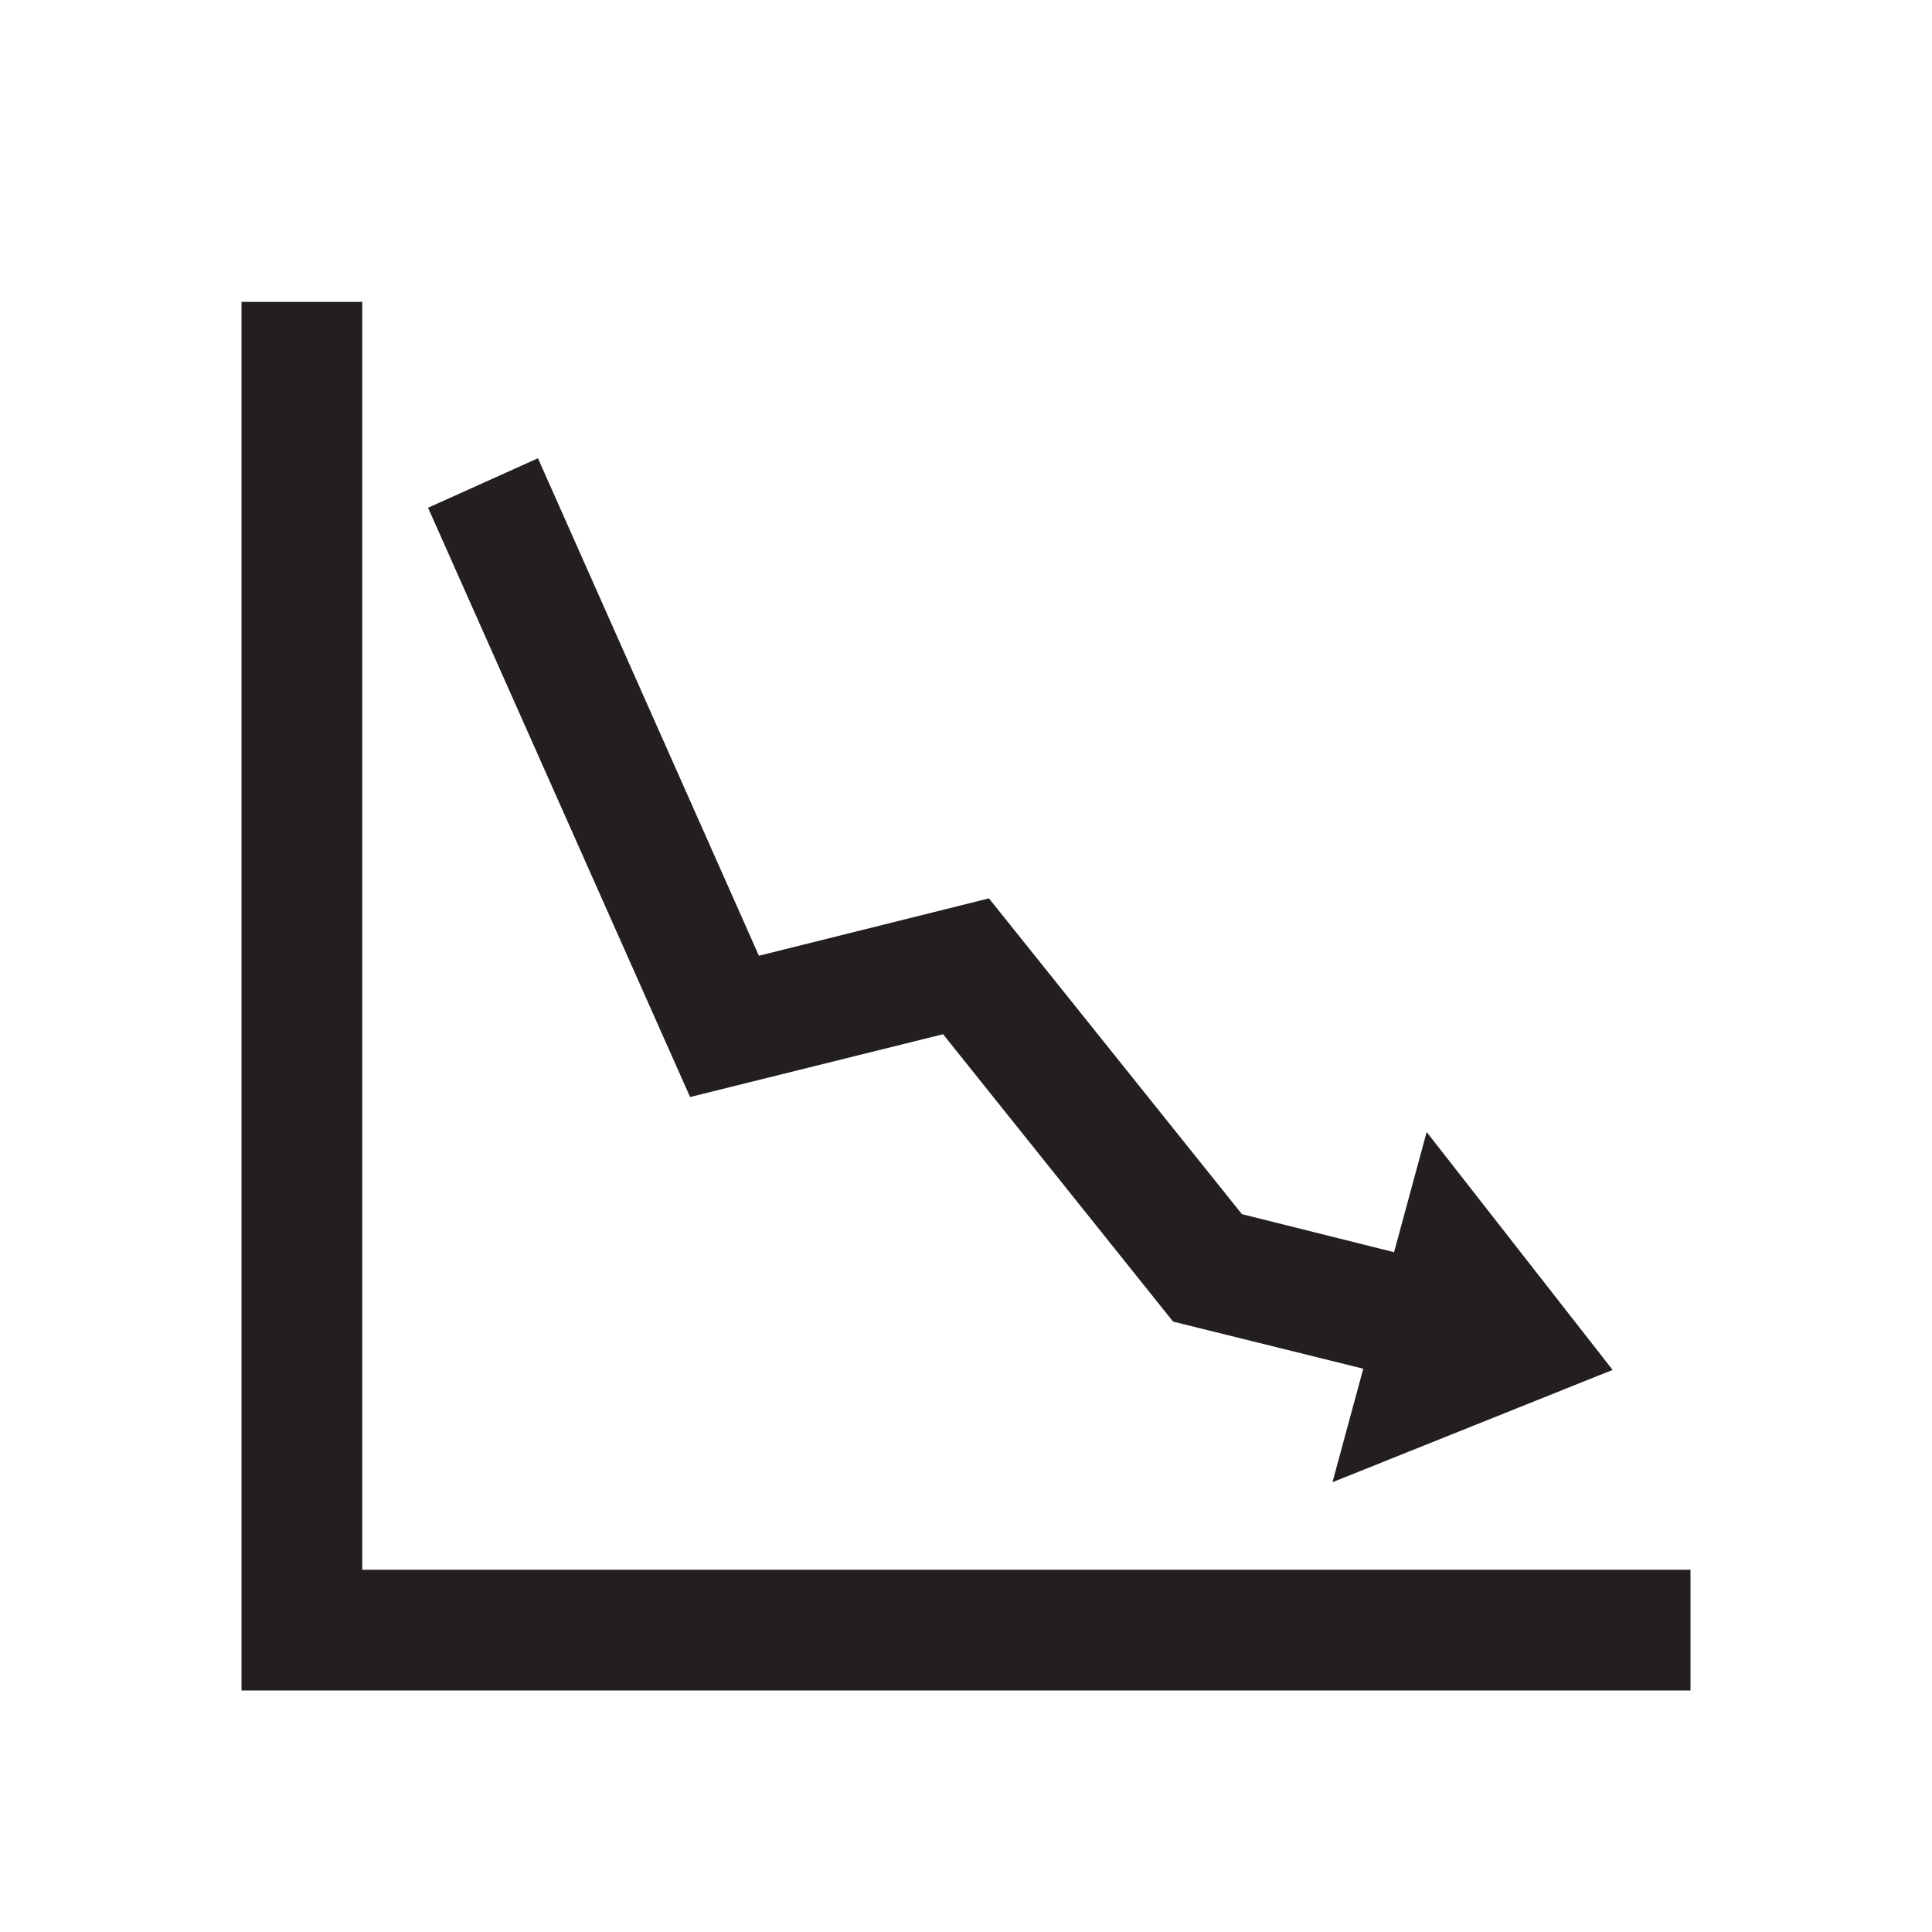 <svg xmlns="http://www.w3.org/2000/svg" viewBox="0 0 32 32">
  <defs>
    <style>
      .cls-1 {
        fill: #231f20;
      }
    </style>
  </defs>
  <title>32</title>
  <g id="bankruptcy">
    <polyline id="axis" class="cls-1" points="6 26 6 5 4 5 4 28 28 28 28 26"/>
    <polygon id="chart" class="cls-1" points="26.71 22.69 23.63 18.75 23.09 20.74 20.57 20.11 16.38 14.88 12.57 15.83 8.91 7.59 7.09 8.41 11.43 18.17 15.62 17.13 19.43 21.89 22.58 22.67 22.07 24.55 26.71 22.69"/>
  </g>
</svg>
